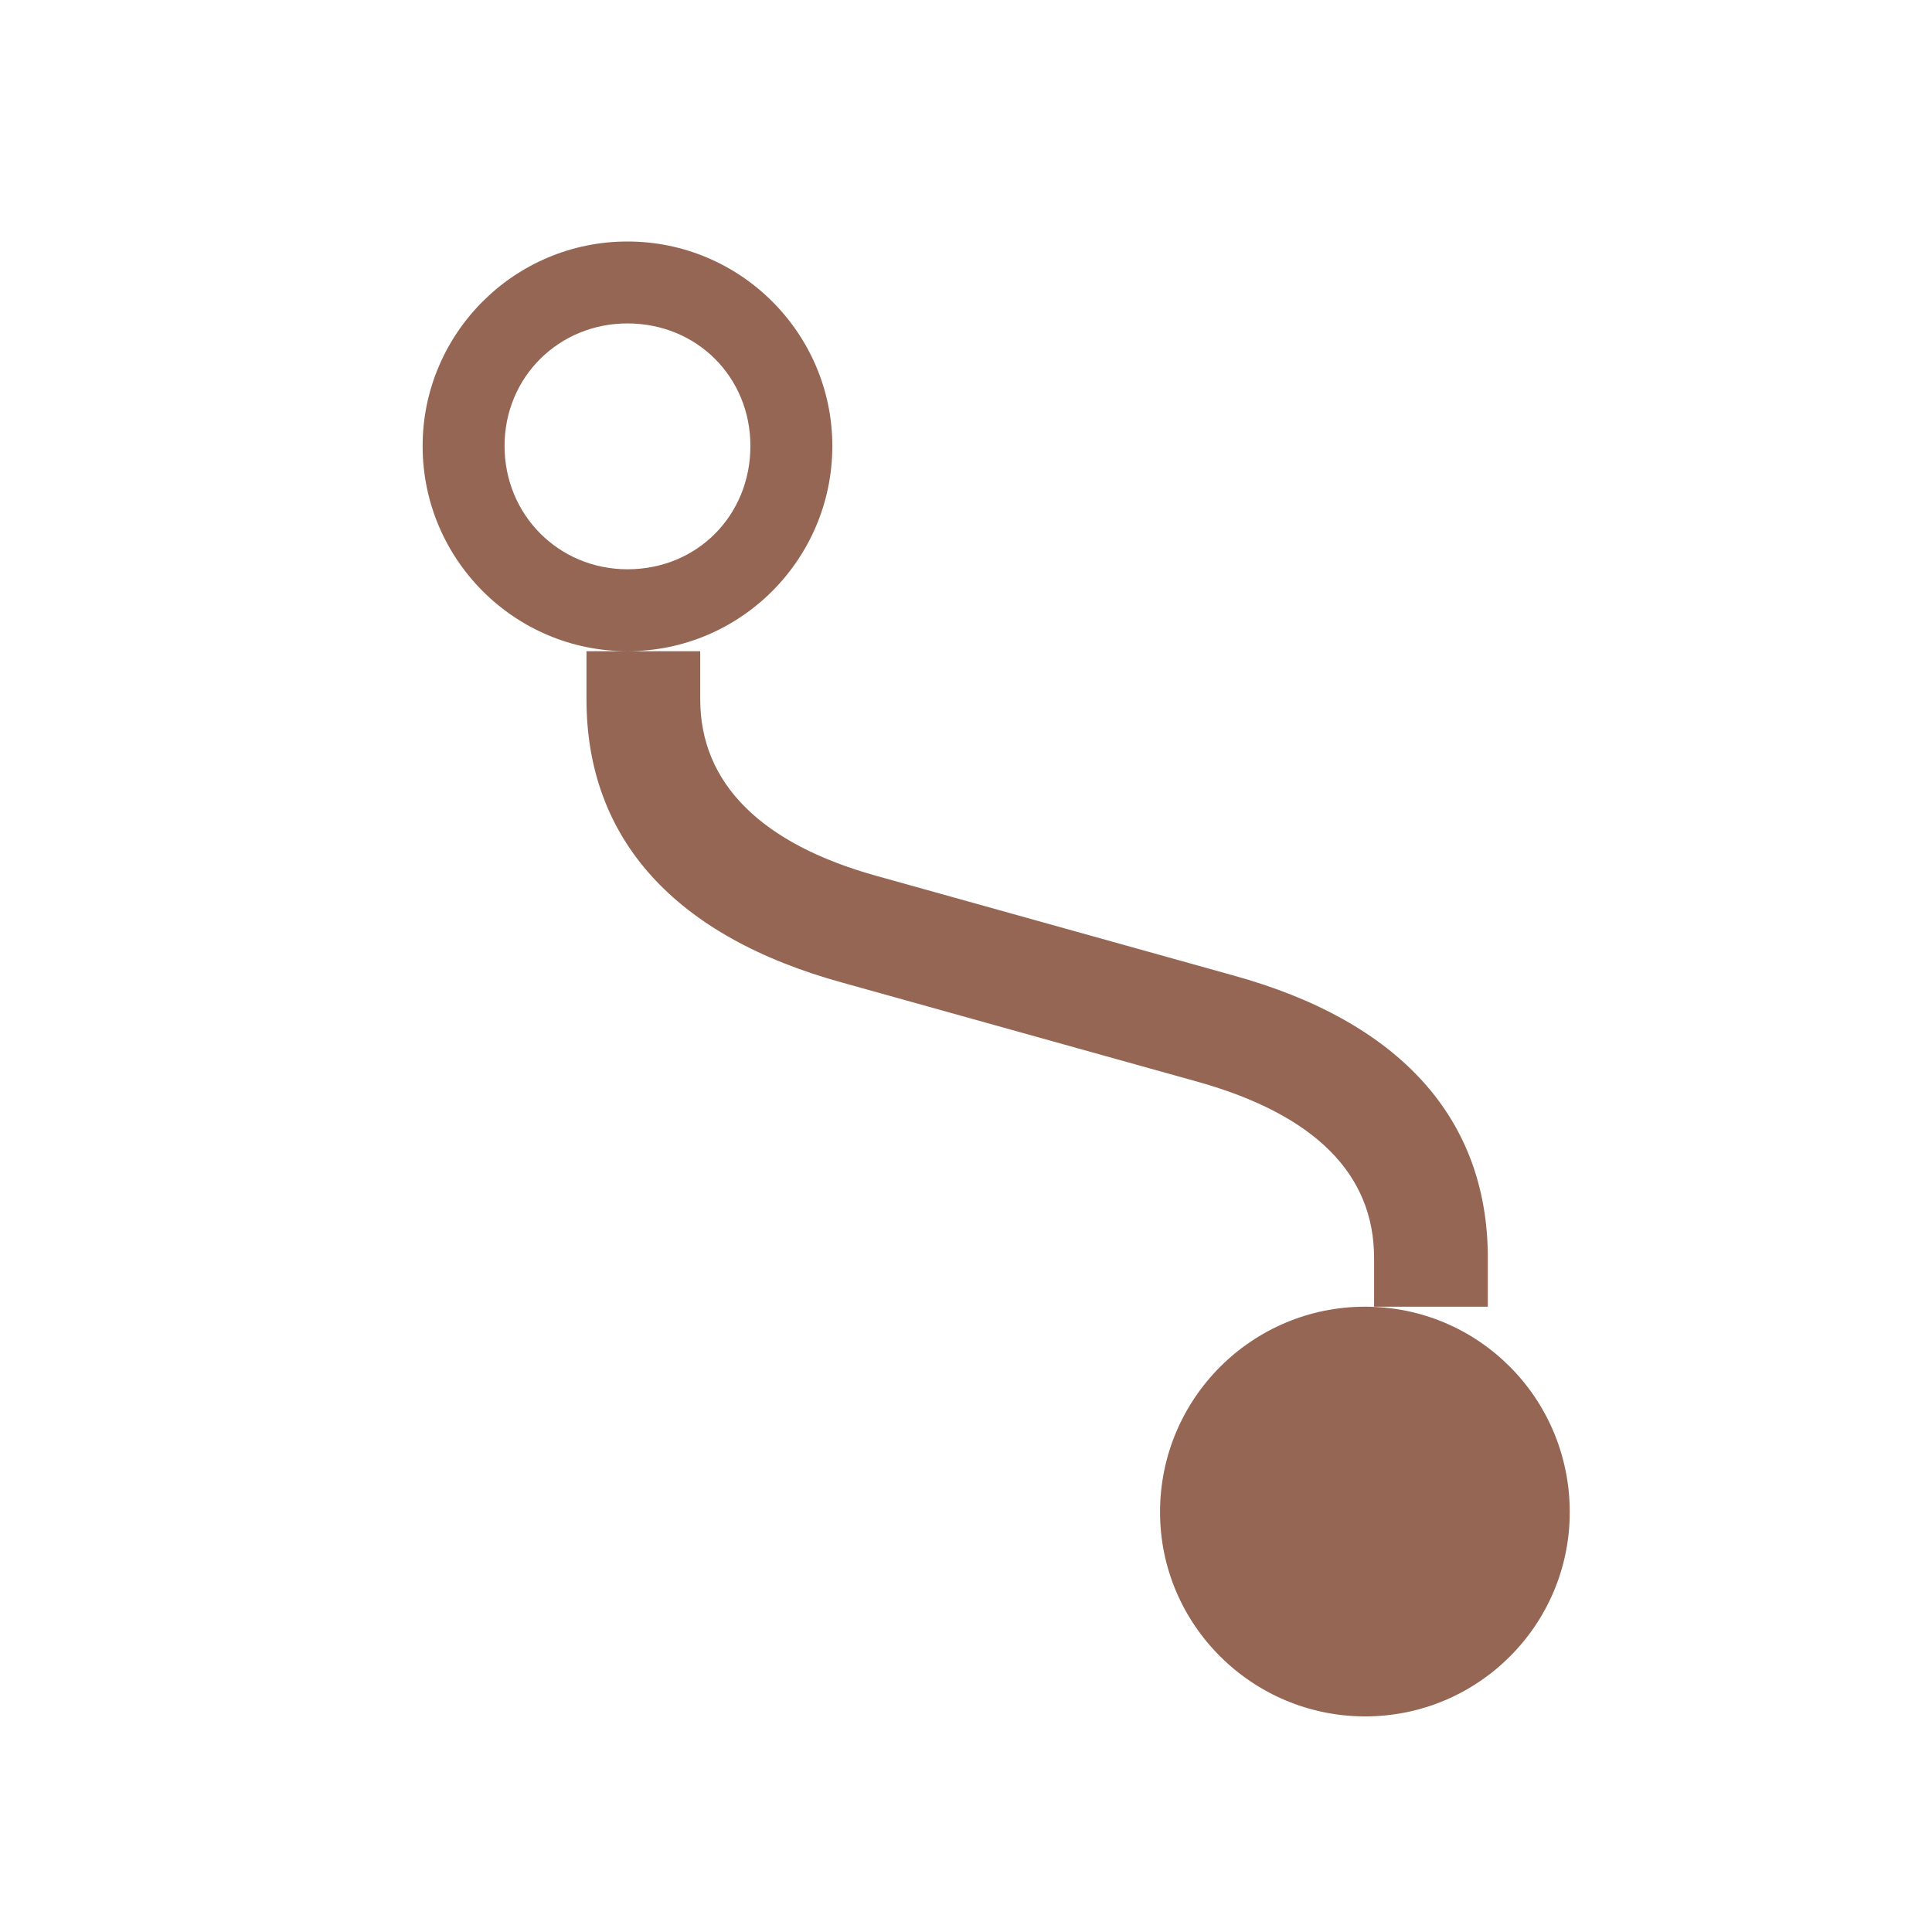 <?xml version="1.0" encoding="UTF-8"?>
<svg width="32px" height="32px" viewBox="0 0 32 32" version="1.1" xmlns="http://www.w3.org/2000/svg" xmlns:xlink="http://www.w3.org/1999/xlink">
    <title>git_dark</title>
    <g id="Page-1" stroke="none" stroke-width="1" fill="none" fill-rule="evenodd">
        <g id="git_dark" fill-rule="nonzero">
            <rect id="Rectangle" fill="#000000" opacity="0" x="0" y="0" width="32" height="32"></rect>
            <path d="M10.393,10.786 C12.268,10.786 13.786,9.26 13.786,7.388 C13.786,5.525 12.268,4 10.393,4 C8.517,4 7,5.525 7,7.388 C7,9.26 8.517,10.786 10.393,10.786 Z M10.393,9.429 C9.258,9.429 8.357,8.531 8.357,7.387 C8.357,6.243 9.258,5.357 10.393,5.357 C11.54,5.357 12.429,6.243 12.429,7.387 C12.429,8.531 11.553,9.429 10.393,9.429 Z M9.714,11.584 C9.714,13.896 11.177,15.515 13.961,16.278 L19.846,17.92 C21.776,18.463 22.759,19.446 22.759,20.834 L22.759,21.643 L24.643,21.643 L24.643,20.834 C24.643,18.533 23.192,16.914 20.408,16.151 L14.523,14.509 C12.604,13.977 11.598,12.971 11.598,11.584 L11.598,10.786 L9.714,10.786 L9.714,11.584 Z M22.612,21.643 C20.74,21.643 19.214,23.16 19.214,25.046 C19.214,26.911 20.74,28.429 22.612,28.429 C24.485,28.429 26,26.911 26,25.046 C26,23.16 24.485,21.643 22.612,21.643 Z" id="Shape" fill="#956654"></path>
        </g>
    </g>
</svg>